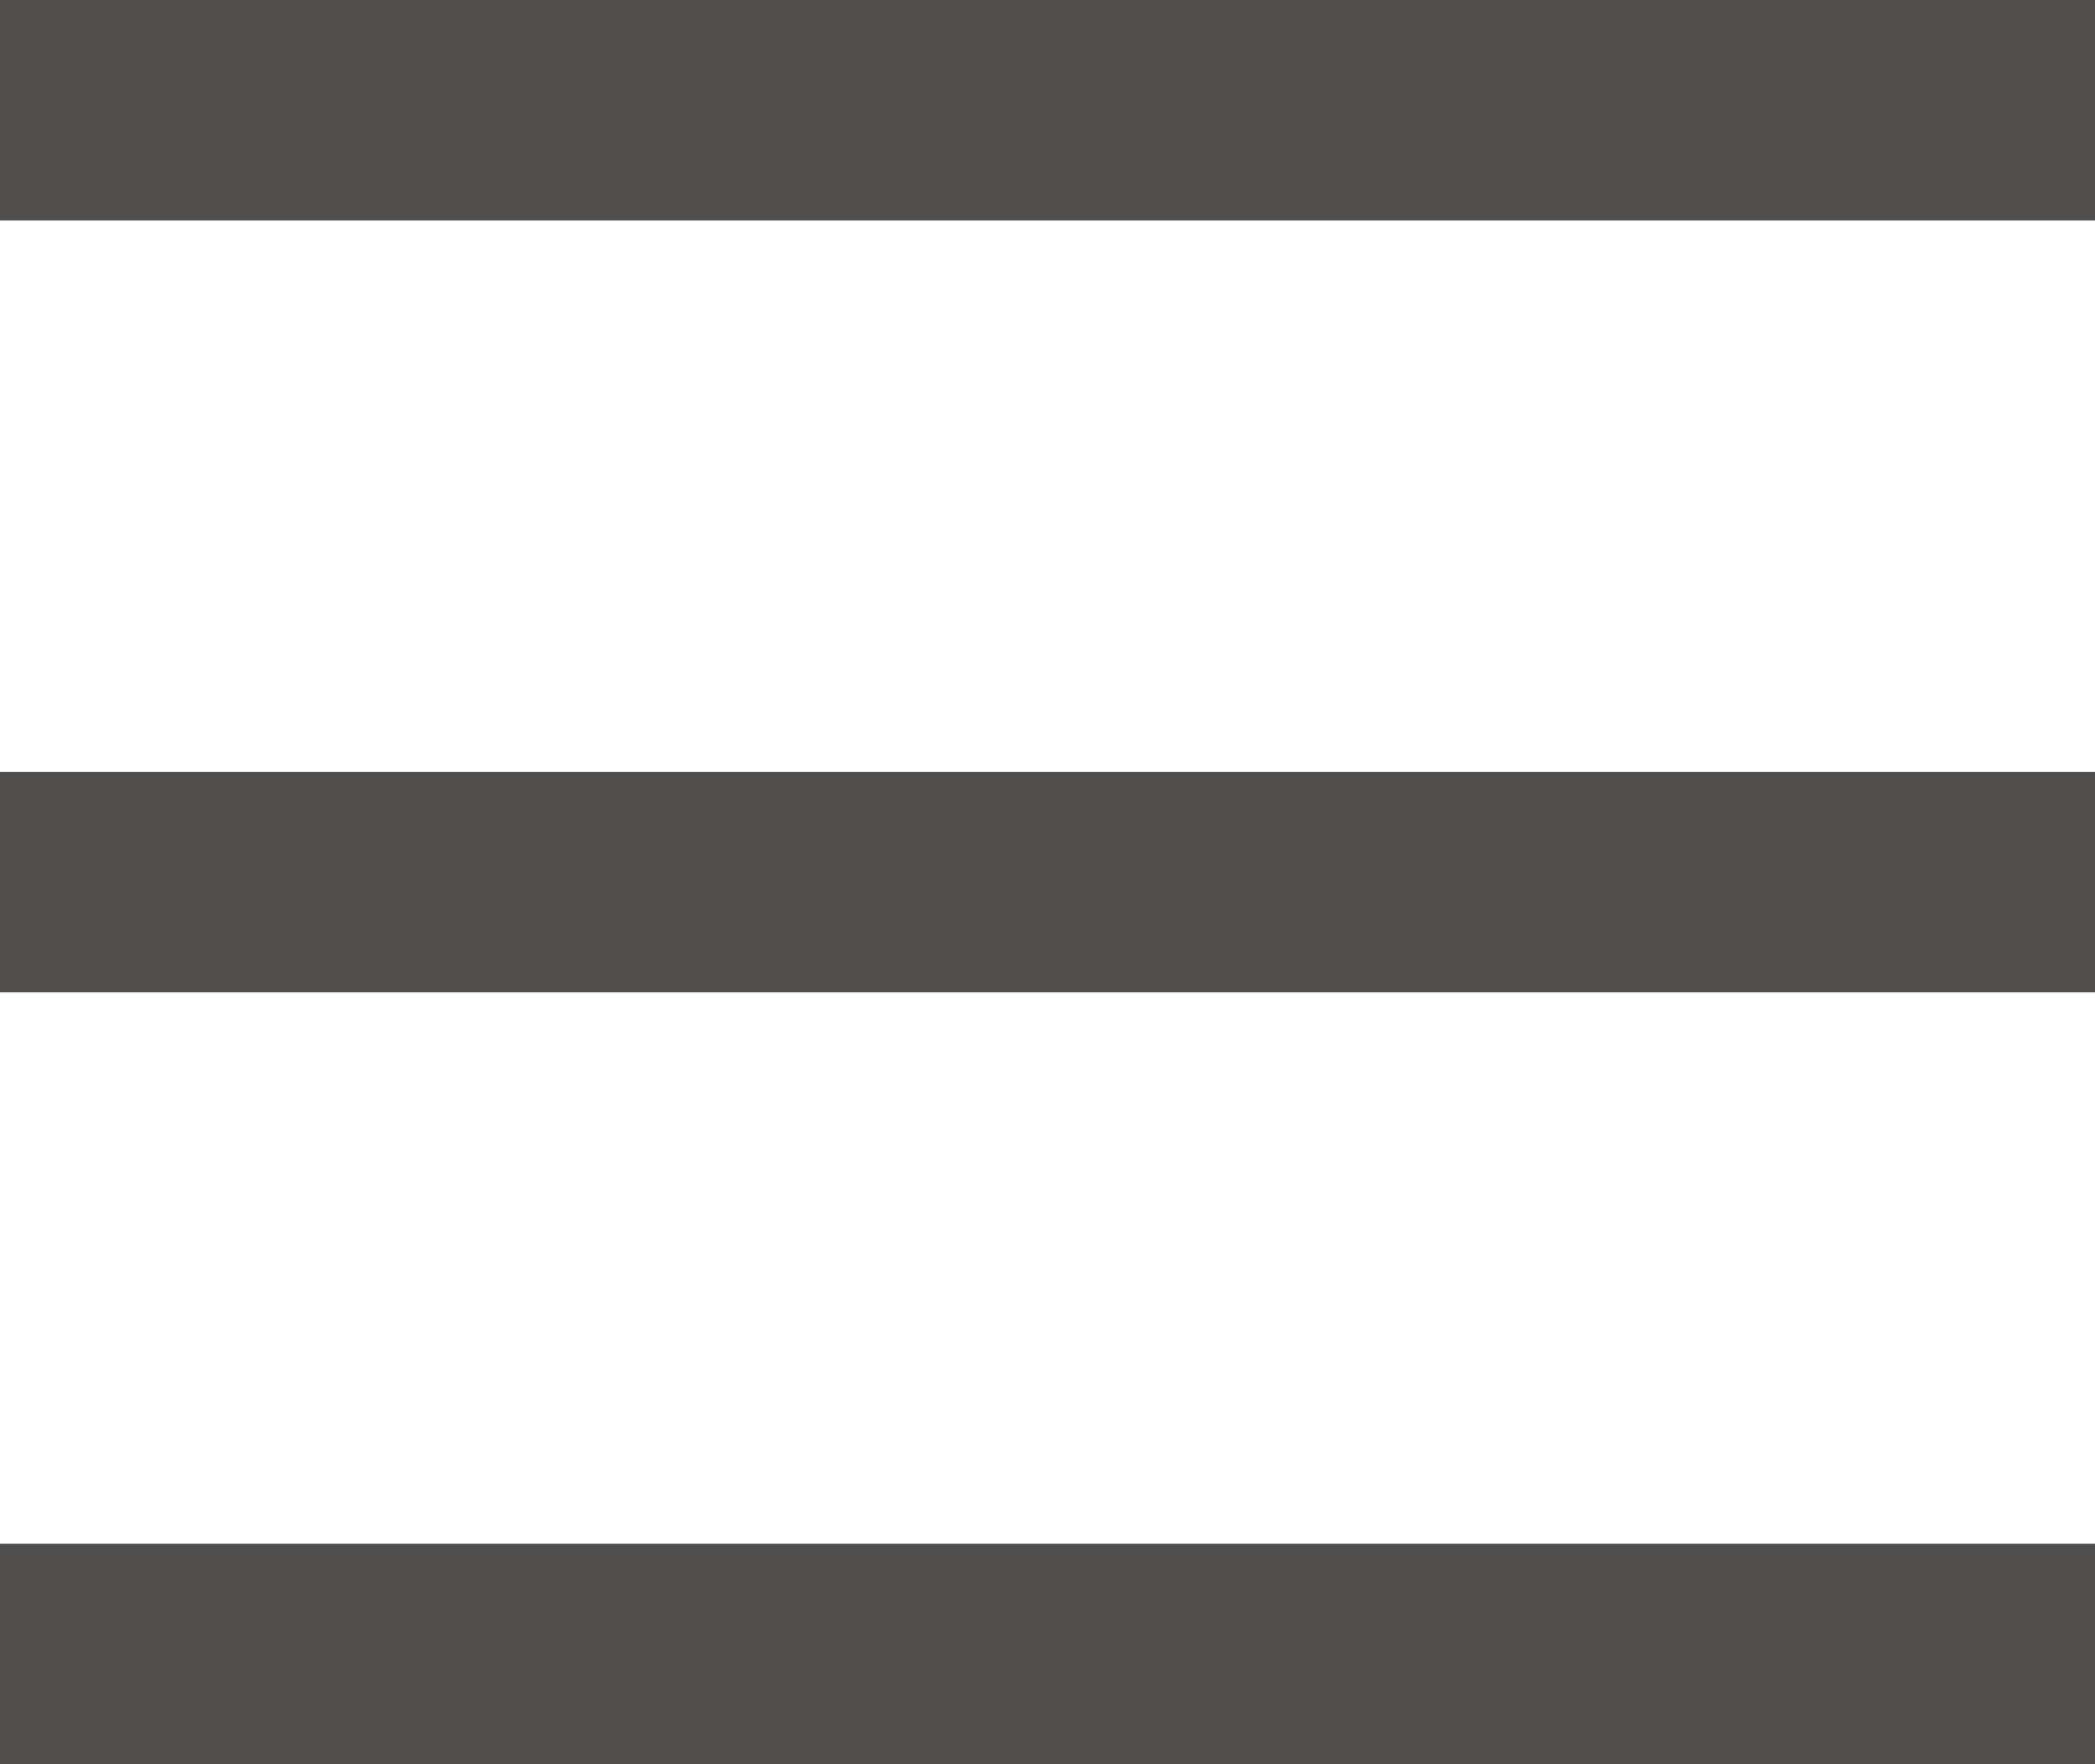<svg width="19" height="16" viewBox="0 0 19 16" fill="none" xmlns="http://www.w3.org/2000/svg">
<line y1="1" x2="19" y2="1" stroke="#514E4E" stroke-width="2"/>
<line y1="8" x2="19" y2="8" stroke="#514E4E" stroke-width="2"/>
<line y1="15" x2="19" y2="15" stroke="#514E4E" stroke-width="2"/>
</svg>
